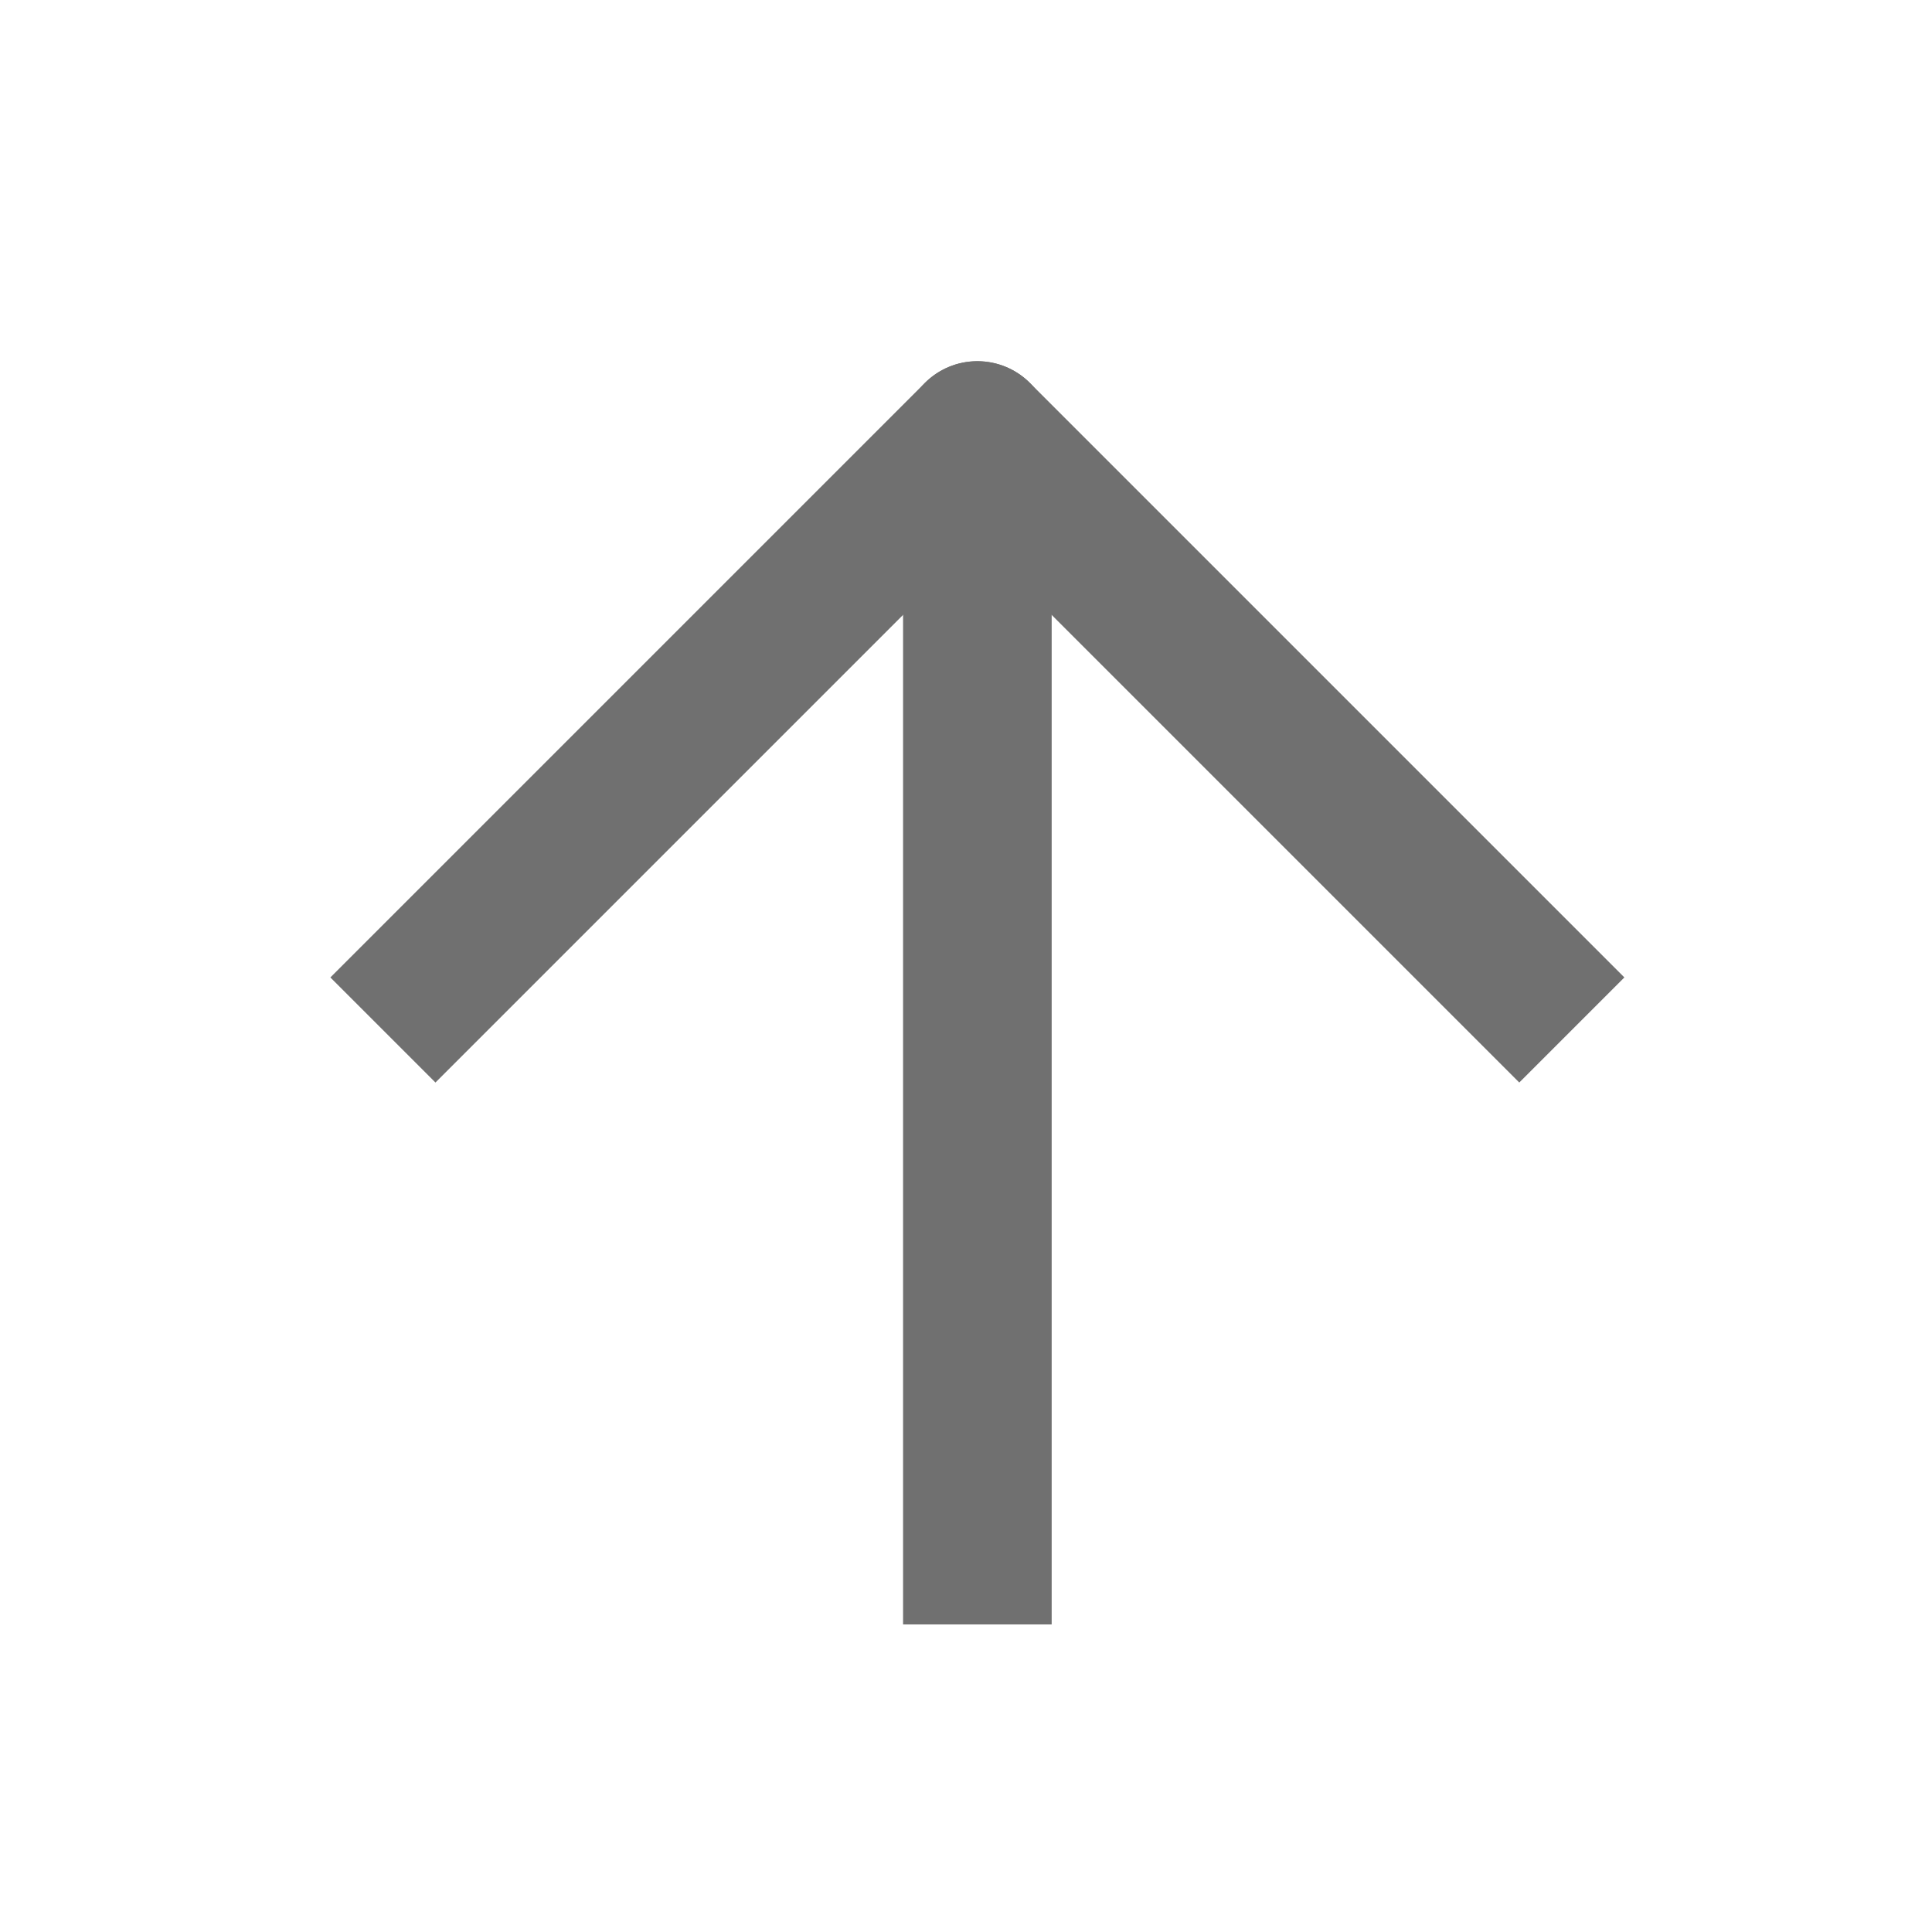 <svg width="26" height="26" viewBox="0 0 26 26" fill="none" xmlns="http://www.w3.org/2000/svg">
<path d="M14.153 5.861C14.153 5.309 13.706 4.861 13.153 4.861C12.601 4.861 12.153 5.309 12.153 5.861L14.153 5.861ZM14.153 21.861L14.153 5.861L12.153 5.861L12.153 21.861L14.153 21.861Z" fill="#707070"/>
<path d="M5.153 13.861L13.153 5.861L21.153 13.861" stroke="#707070" stroke-width="2" stroke-linejoin="round"/>
</svg>
